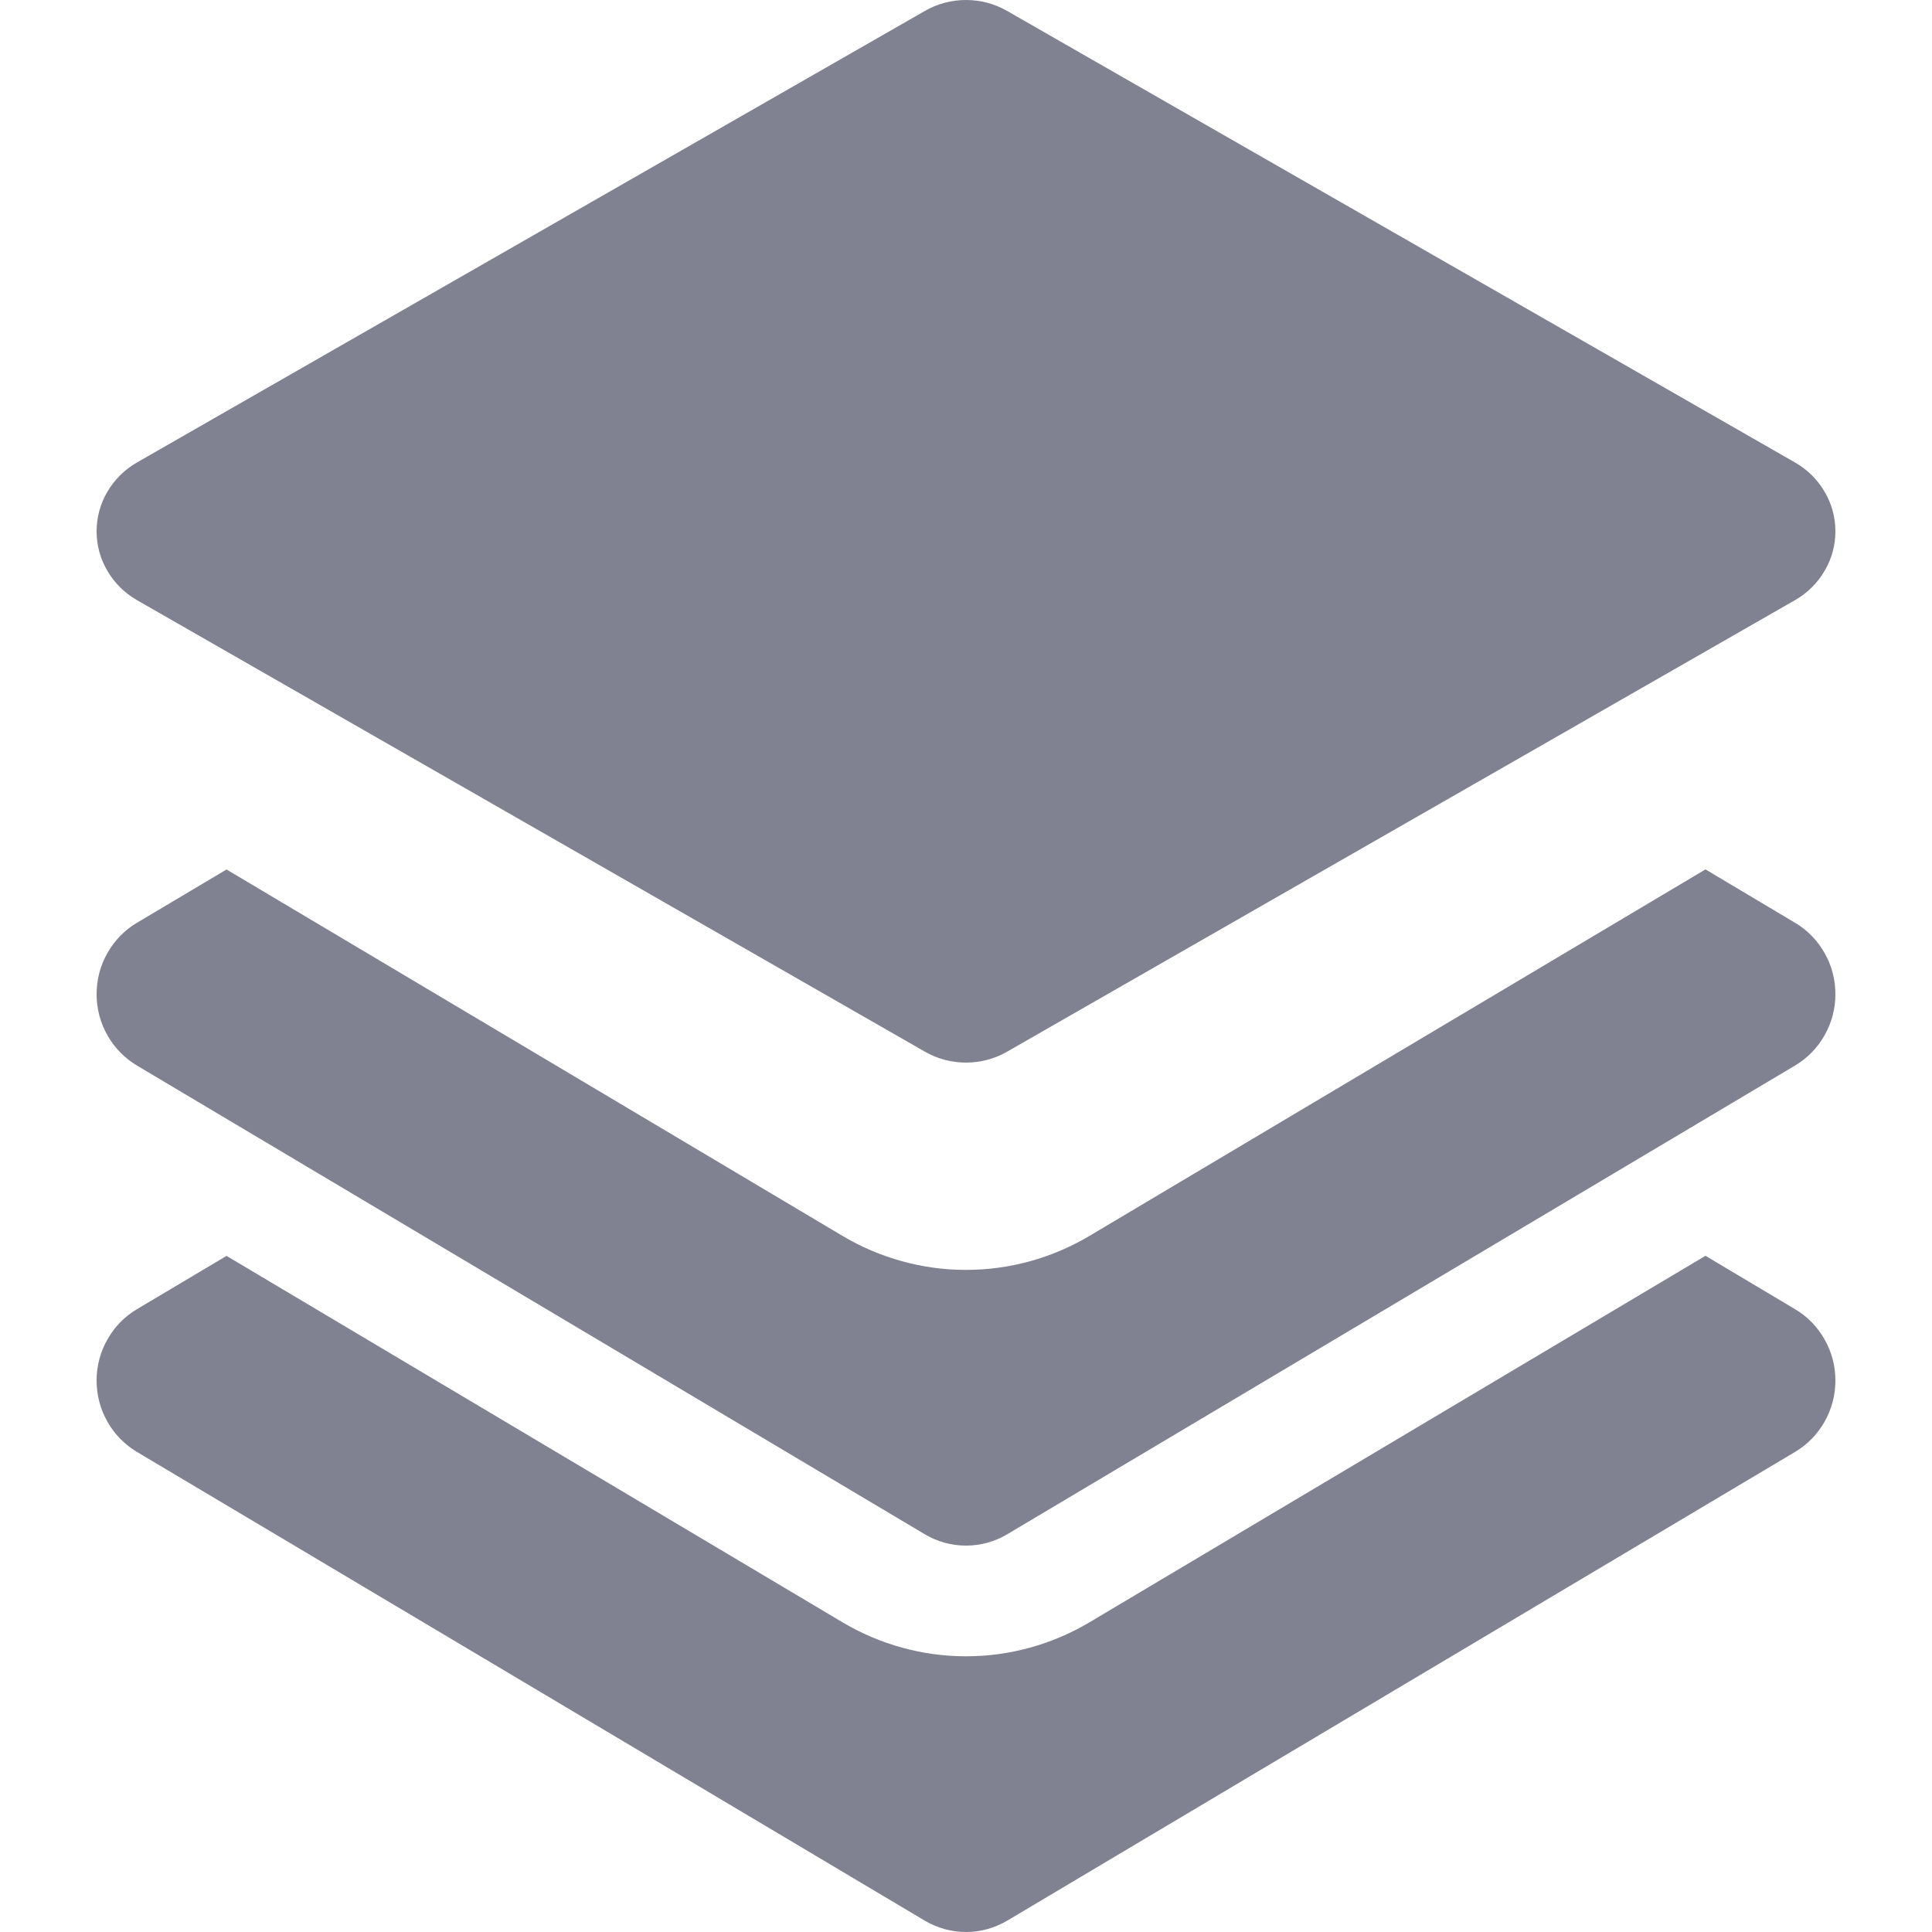 <svg width="20" height="20" viewBox="0 0 20 20" fill="none" xmlns="http://www.w3.org/2000/svg">
<path d="M2.345 13.001L1.417 13.553C1.29 13.628 1.185 13.736 1.112 13.866C1.038 13.995 1 14.142 1 14.291C1 14.441 1.038 14.587 1.112 14.717C1.185 14.847 1.29 14.954 1.417 15.03L9.574 19.883C9.703 19.959 9.85 20 10 20C10.15 20 10.297 19.959 10.426 19.883L18.583 15.03C18.71 14.954 18.815 14.847 18.888 14.717C18.962 14.587 19 14.441 19 14.291C19 14.142 18.962 13.995 18.888 13.866C18.815 13.736 18.71 13.628 18.583 13.553L17.655 13L11.28 16.793C10.892 17.024 10.45 17.146 10 17.146C9.55 17.146 9.108 17.024 8.72 16.793L2.345 13.001Z" fill="#808191"/>
<path d="M2.345 9.001L1.417 9.553C1.29 9.628 1.185 9.736 1.112 9.866C1.038 9.995 1 10.142 1 10.291C1 10.441 1.038 10.587 1.112 10.717C1.185 10.847 1.29 10.954 1.417 11.03L9.574 15.883C9.703 15.96 9.85 16 10 16C10.15 16 10.297 15.96 10.426 15.883L18.583 11.03C18.71 10.954 18.815 10.847 18.888 10.717C18.962 10.587 19 10.441 19 10.291C19 10.142 18.962 9.995 18.888 9.866C18.815 9.736 18.71 9.628 18.583 9.553L17.655 9L11.28 12.793C10.892 13.024 10.45 13.146 10 13.146C9.55 13.146 9.108 13.024 8.72 12.793L2.345 9.001Z" fill="#808191"/>
<path d="M10.427 0.114C10.298 0.039 10.15 0 10 0C9.85 0 9.702 0.039 9.573 0.114L1.417 4.788C1.29 4.861 1.185 4.965 1.112 5.09C1.038 5.215 1 5.356 1 5.5C1 5.644 1.038 5.785 1.112 5.91C1.185 6.035 1.29 6.139 1.417 6.212L9.573 10.886C9.702 10.961 9.85 11 10 11C10.15 11 10.298 10.961 10.427 10.886L18.583 6.212C18.71 6.139 18.815 6.035 18.888 5.91C18.962 5.785 19 5.644 19 5.5C19 5.356 18.962 5.215 18.888 5.09C18.815 4.965 18.71 4.861 18.583 4.788L10.427 0.114Z" fill="#808191"/>
</svg>
